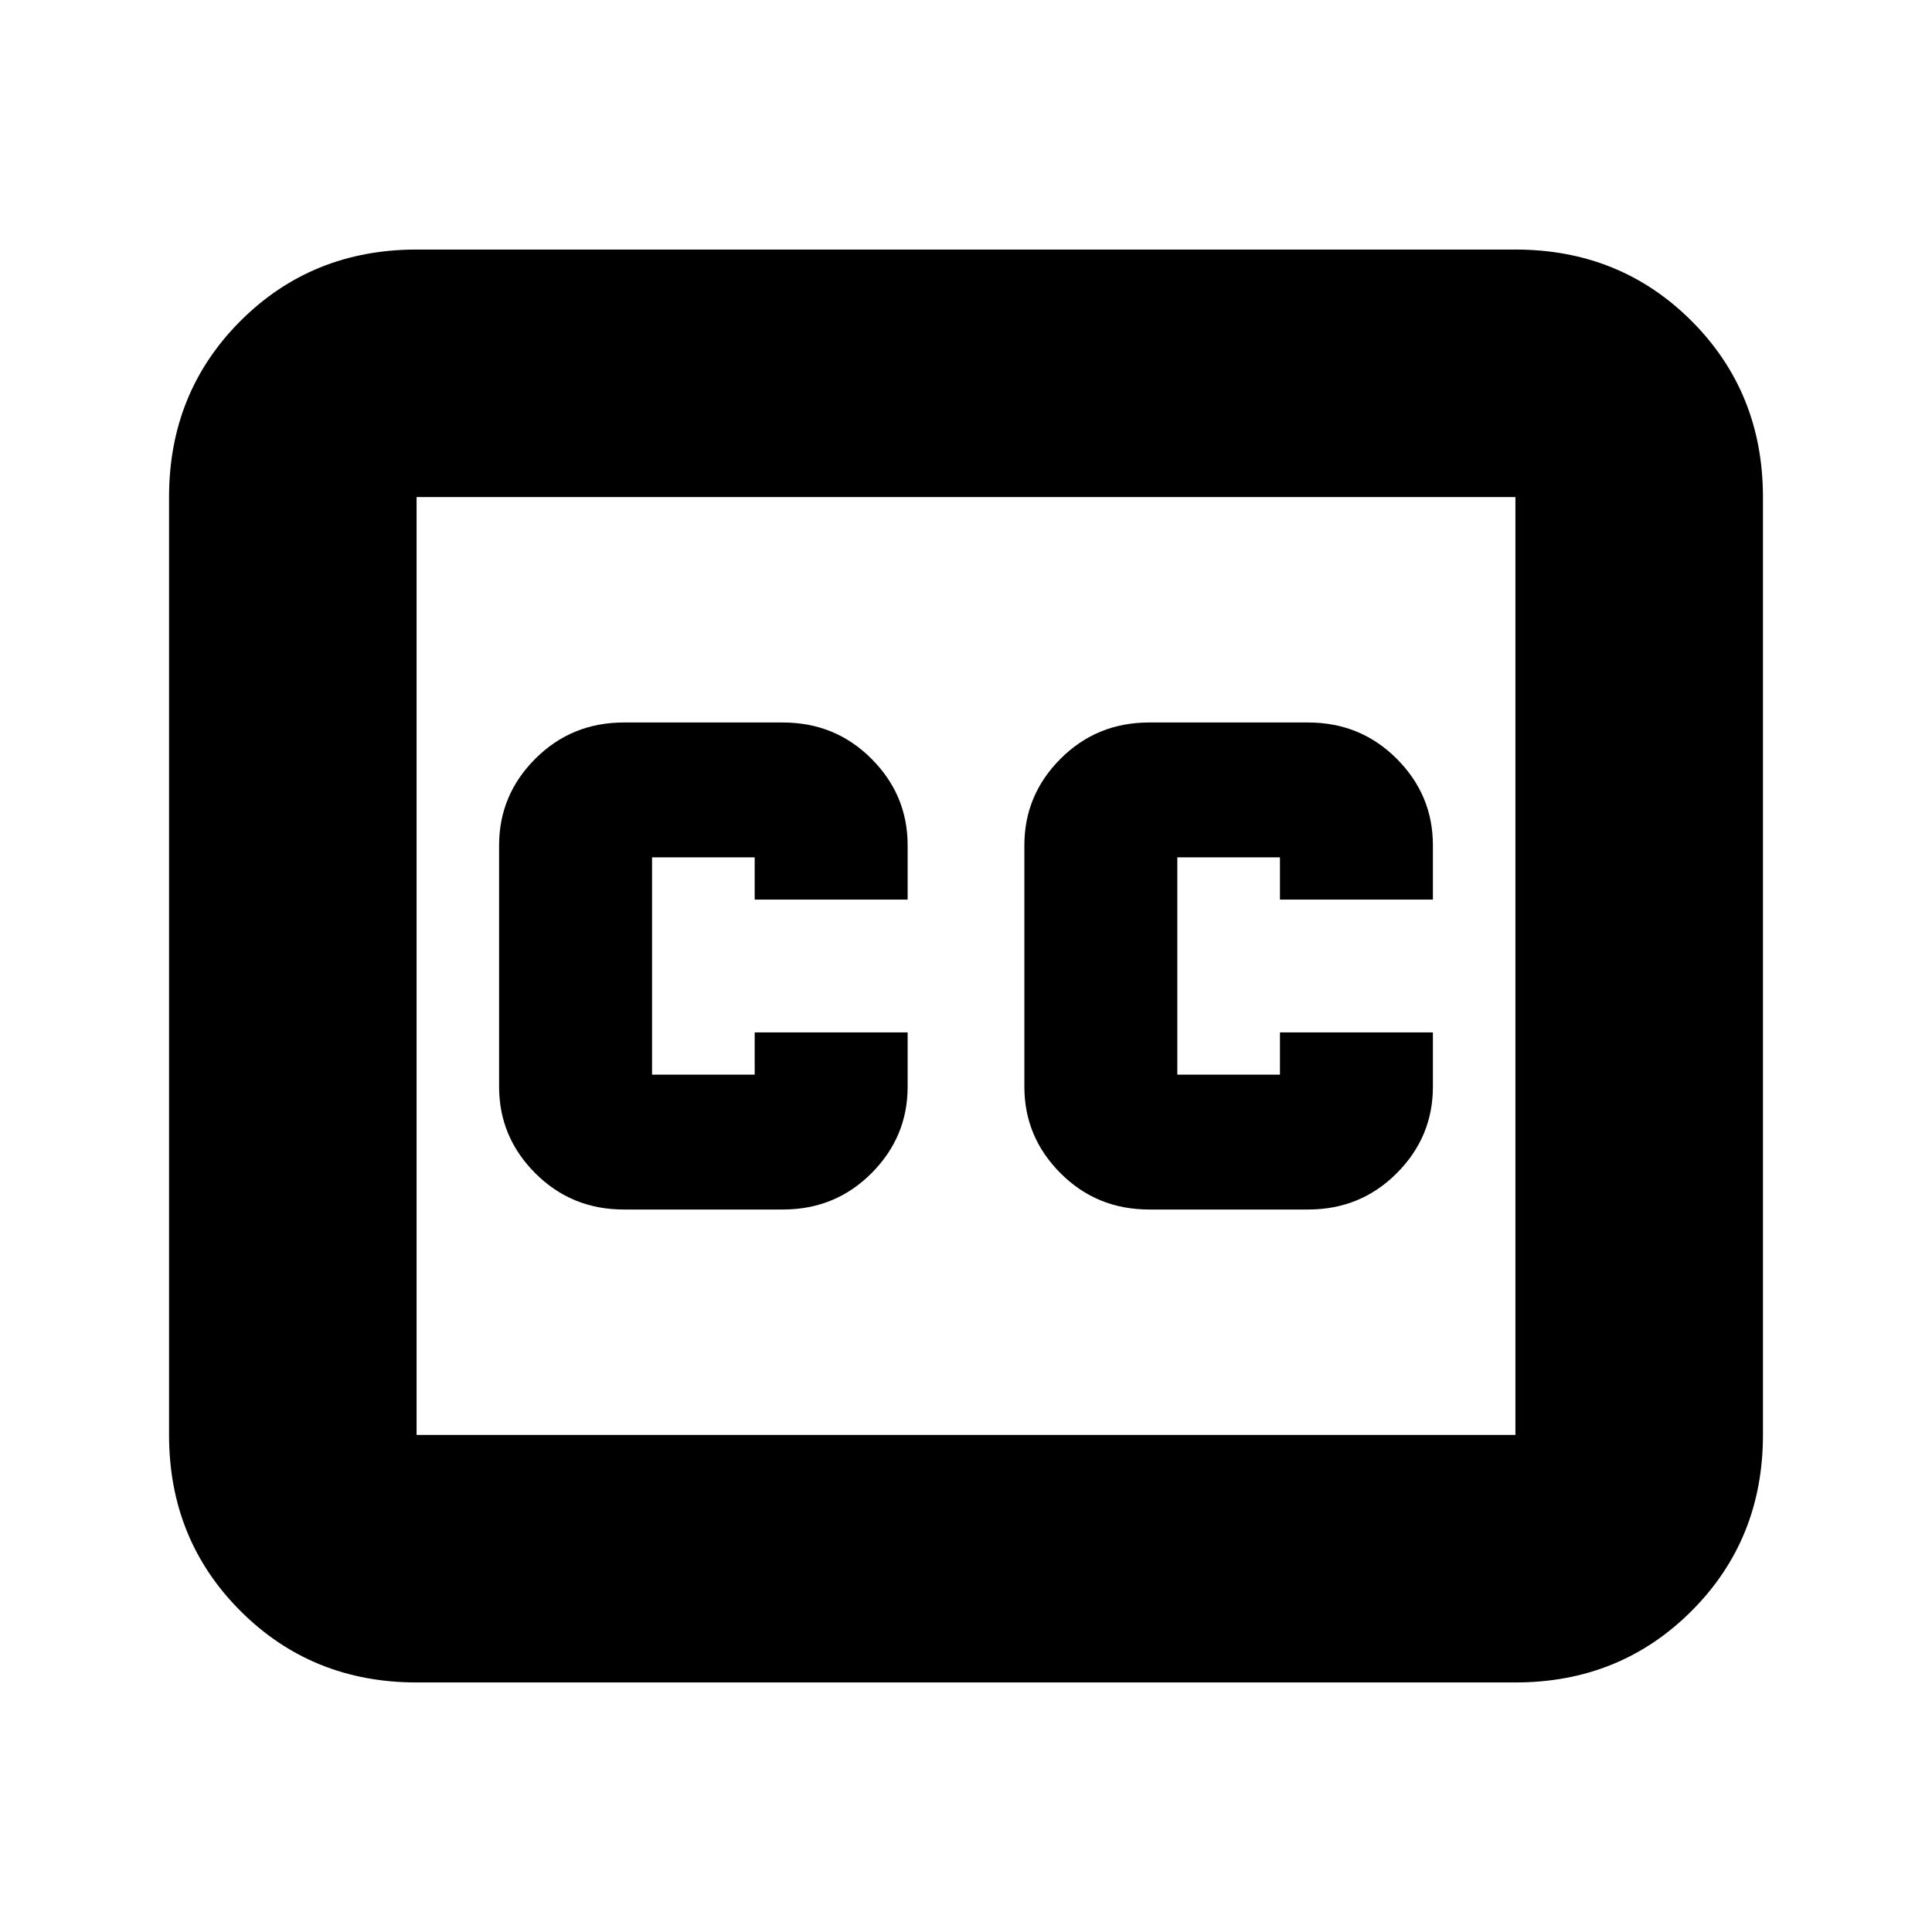 <svg xmlns="http://www.w3.org/2000/svg" height="24" width="24"><path d="M11.275 11.175V10.5q0-.625-.45-1.075-.45-.45-1.1-.45H7.75q-.65 0-1.1.45-.45.45-.45 1.075v3q0 .625.45 1.075.45.45 1.1.45h1.975q.65 0 1.1-.45.45-.45.45-1.075v-.675h-1.9v.525H8.1v-2.7h1.275v.525Zm3 3.85h1.975q.65 0 1.1-.45.45-.45.45-1.075v-.675h-1.9v.525h-1.275v-2.7H15.9v.525h1.9V10.5q0-.625-.45-1.075-.45-.45-1.1-.45h-1.975q-.65 0-1.1.45-.45.45-.45 1.075v3q0 .625.45 1.075.45.45 1.1.45Zm-9.1 5.875q-1.3 0-2.188-.888-.887-.887-.887-2.187V6.175q0-1.3.887-2.188.888-.887 2.188-.887h13.65q1.3 0 2.188.887.887.888.887 2.188v11.65q0 1.3-.887 2.187-.888.888-2.188.888Zm13.65-3.075V6.175H5.175v11.65Zm-13.65 0V6.175v11.65Z"/></svg>